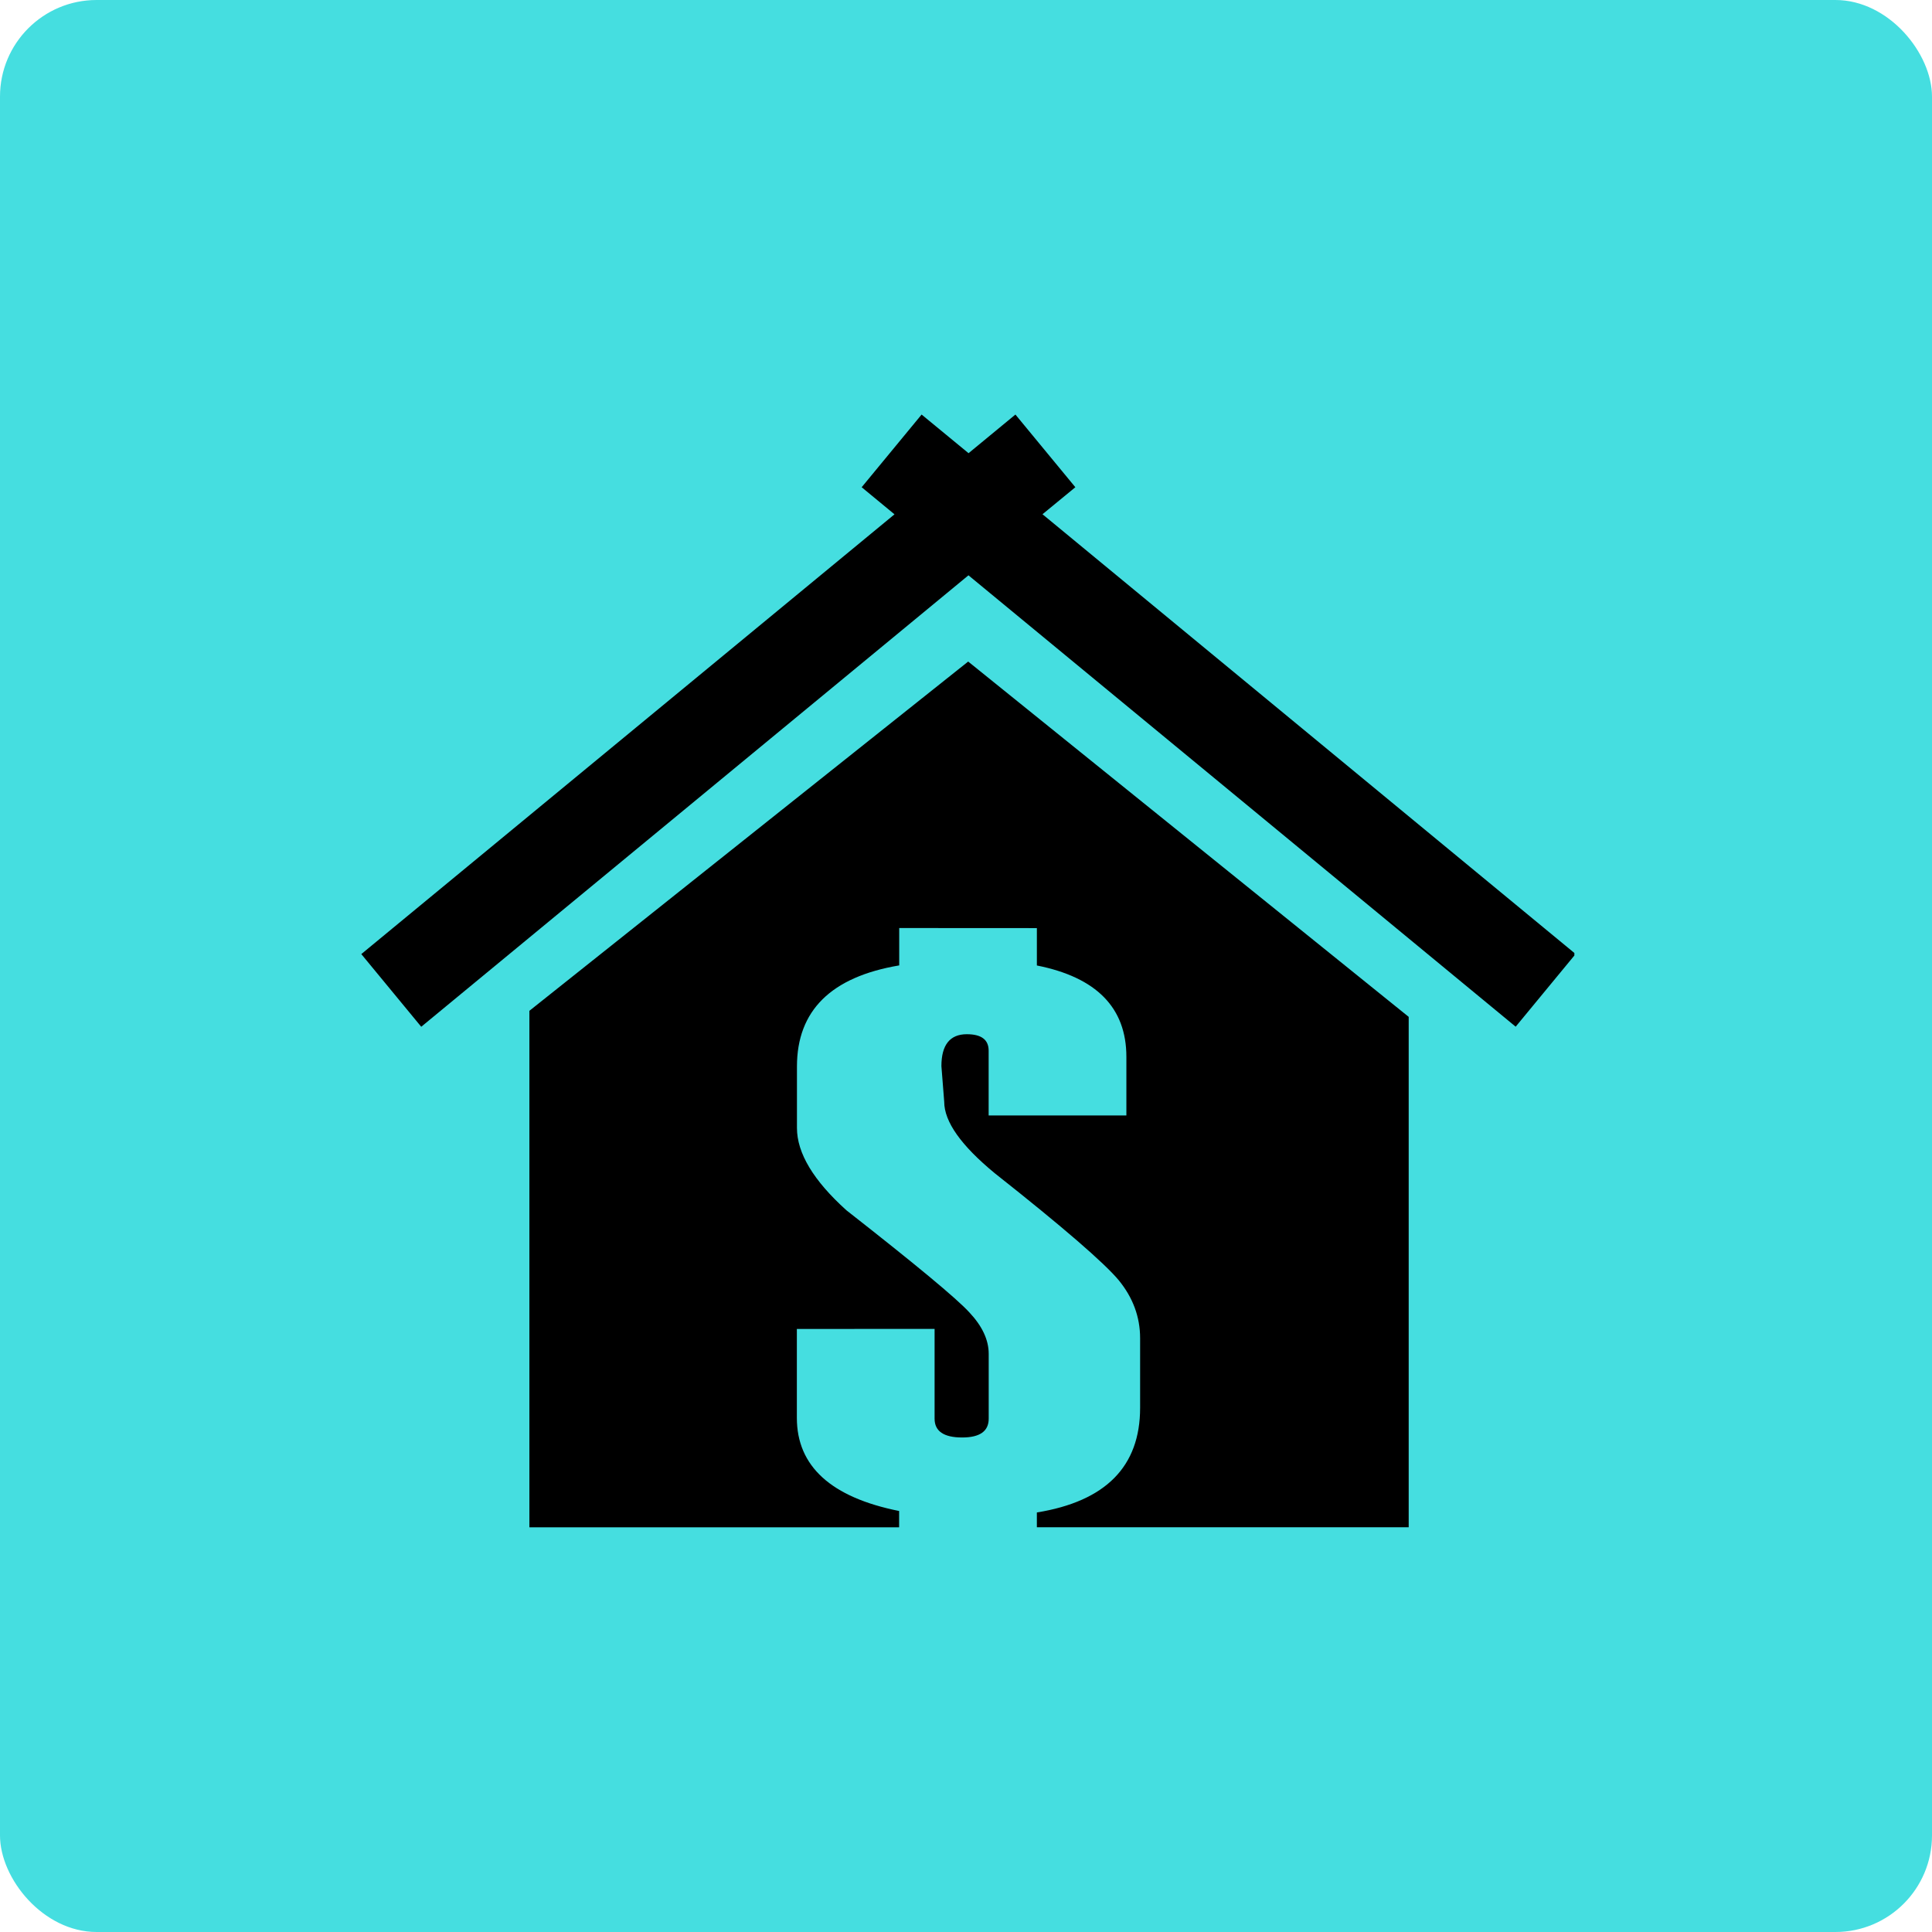 <?xml version="1.0" encoding="UTF-8"?>
<svg width="100pt" height="100pt" version="1.1" viewBox="0 0 100 100" xmlns="http://www.w3.org/2000/svg">
 <defs>
  <clipPath id="a">
   <path d="m18.512 21h62.977v59h-62.977z"/>
  </clipPath>
 </defs>
 <path d="m5 0h90c2.762 0 5 2.762 5 5v90c0 2.762-2.238 5-5 5h-90c-2.762 0-5-2.762-5-5v-90c0-2.762 2.238-5 5-5z" fill="#45dee0"/>
 <g clip-path="url(#a)">
  <path d="m55.66 25.219-3.102-3.762-2.426 2-2.43-2-3.102 3.762 1.699 1.402-27.598 22.762 3.102 3.762 28.324-23.367 28.324 23.363 3.102-3.762-27.594-22.762zm-5.547 9.023 22.801 18.391v26.418h-19.246v-0.766c3.562-0.578 5.344-2.379 5.344-5.414v-3.606c0-1.105-0.375-2.109-1.113-3.008-0.746-0.891-2.875-2.738-6.406-5.527-1.746-1.438-2.621-2.668-2.621-3.707l-0.145-1.84c0-1.098 0.441-1.652 1.316-1.652 0.754 0 1.129 0.285 1.129 0.852v3.352h7.129v-3.035c0-2.535-1.543-4.113-4.633-4.727v-1.934l-7.125-0.004v1.934c-3.527 0.594-5.293 2.34-5.293 5.231v3.184c0 1.301 0.855 2.723 2.562 4.262 3.582 2.805 5.703 4.562 6.363 5.285 0.672 0.715 1 1.43 1 2.144v3.356c0 0.648-0.457 0.973-1.375 0.973-0.949 0-1.426-0.324-1.426-0.973v-4.648l-7.129 0.004v4.602c0 2.5 1.766 4.113 5.293 4.82v0.844h-19.137v-26.734z" fill-rule="evenodd"/>
 </g>
</svg>
